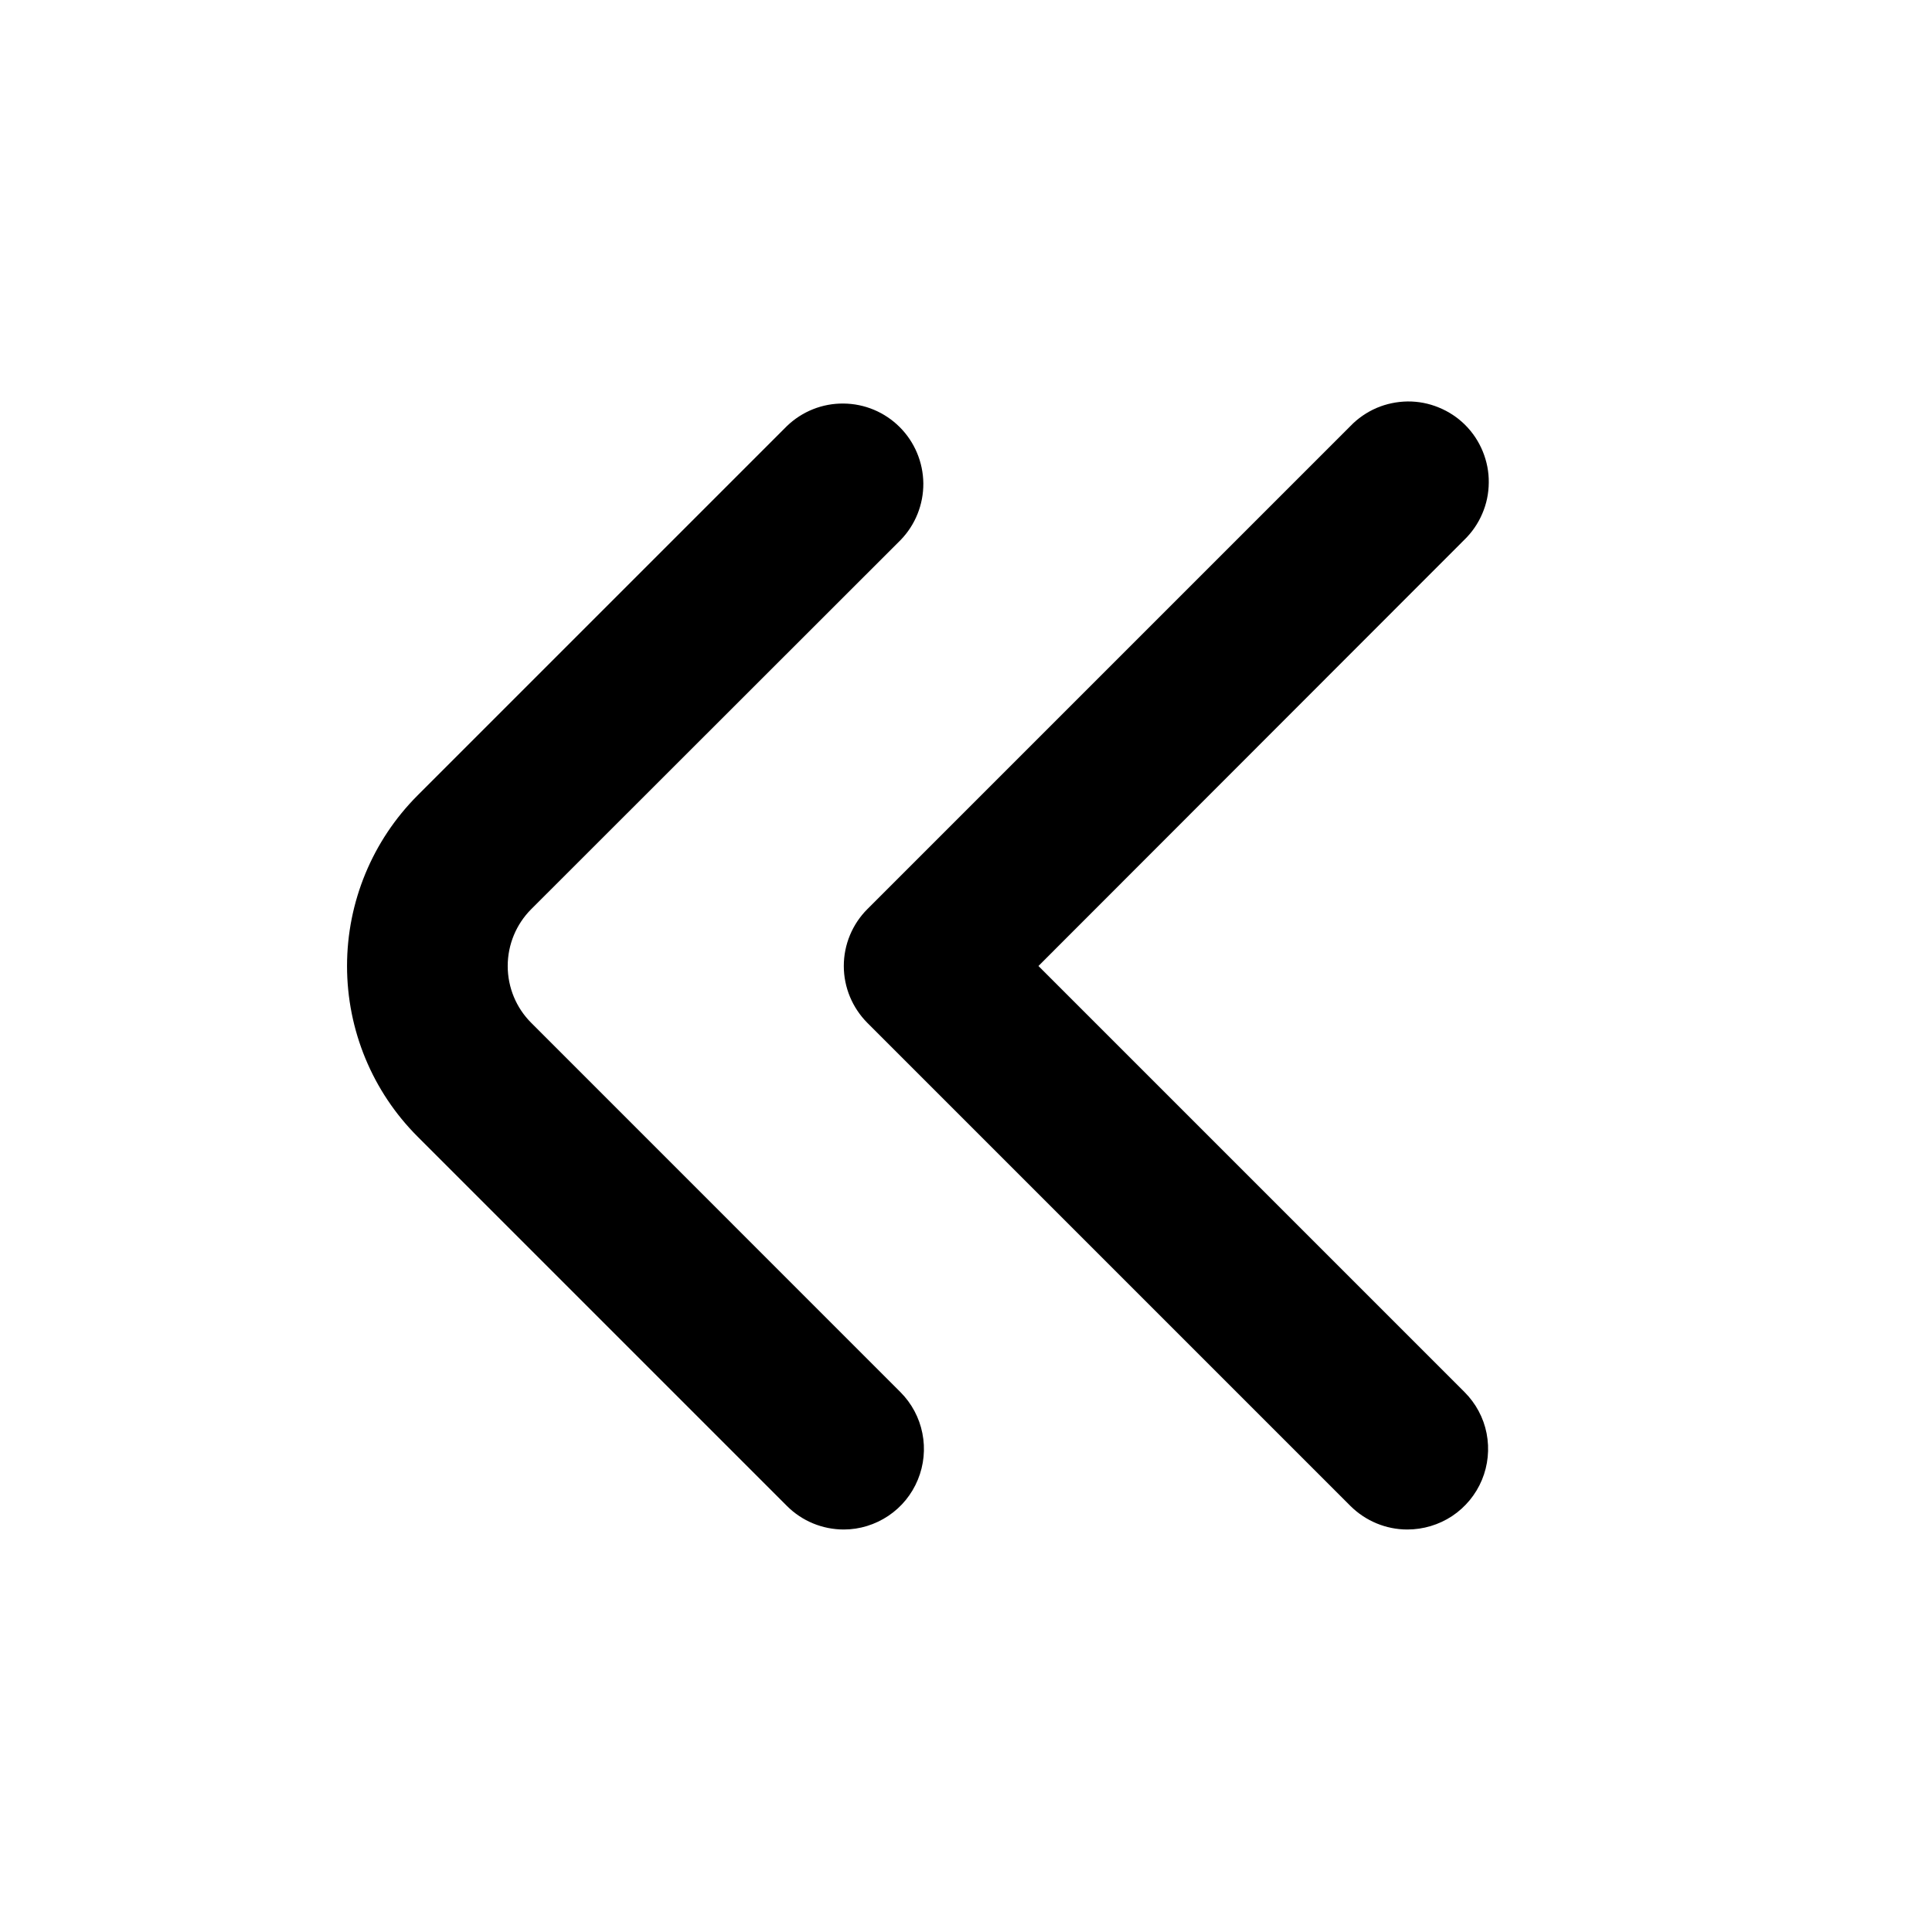 <svg width="24" height="24" viewBox="0 0 24 24" fill="none" xmlns="http://www.w3.org/2000/svg">
<path d="M10.482 19C10.217 19 9.962 18.895 9.775 18.707L5.189 14.121C4.626 13.559 4.311 12.796 4.311 12C4.311 11.205 4.626 10.442 5.189 9.879L9.775 5.293C9.964 5.111 10.216 5.01 10.478 5.013C10.741 5.015 10.991 5.12 11.177 5.306C11.362 5.491 11.467 5.742 11.47 6.004C11.472 6.266 11.371 6.519 11.189 6.707L6.6 11.293C6.412 11.481 6.307 11.735 6.307 12C6.307 12.266 6.412 12.52 6.6 12.707L11.185 17.293C11.325 17.433 11.42 17.611 11.458 17.804C11.497 17.998 11.477 18.199 11.402 18.381C11.327 18.564 11.2 18.72 11.036 18.83C10.872 18.94 10.679 19 10.482 19Z" fill="black"/>
<path d="M17.482 19C17.217 19 16.963 18.894 16.775 18.707L10.775 12.707C10.588 12.519 10.482 12.265 10.482 12C10.482 11.734 10.588 11.48 10.775 11.293L16.775 5.293C16.867 5.197 16.978 5.121 17.1 5.068C17.222 5.016 17.353 4.989 17.486 4.987C17.619 4.986 17.75 5.011 17.873 5.062C17.996 5.112 18.108 5.186 18.202 5.28C18.296 5.374 18.37 5.486 18.42 5.609C18.47 5.732 18.496 5.863 18.494 5.996C18.493 6.129 18.466 6.26 18.413 6.382C18.361 6.504 18.285 6.614 18.189 6.707L12.9 12L18.193 17.293C18.333 17.433 18.429 17.611 18.467 17.805C18.505 18 18.485 18.201 18.409 18.384C18.333 18.567 18.204 18.723 18.039 18.833C17.874 18.942 17.68 19 17.482 19Z" fill="black"/>
</svg>
